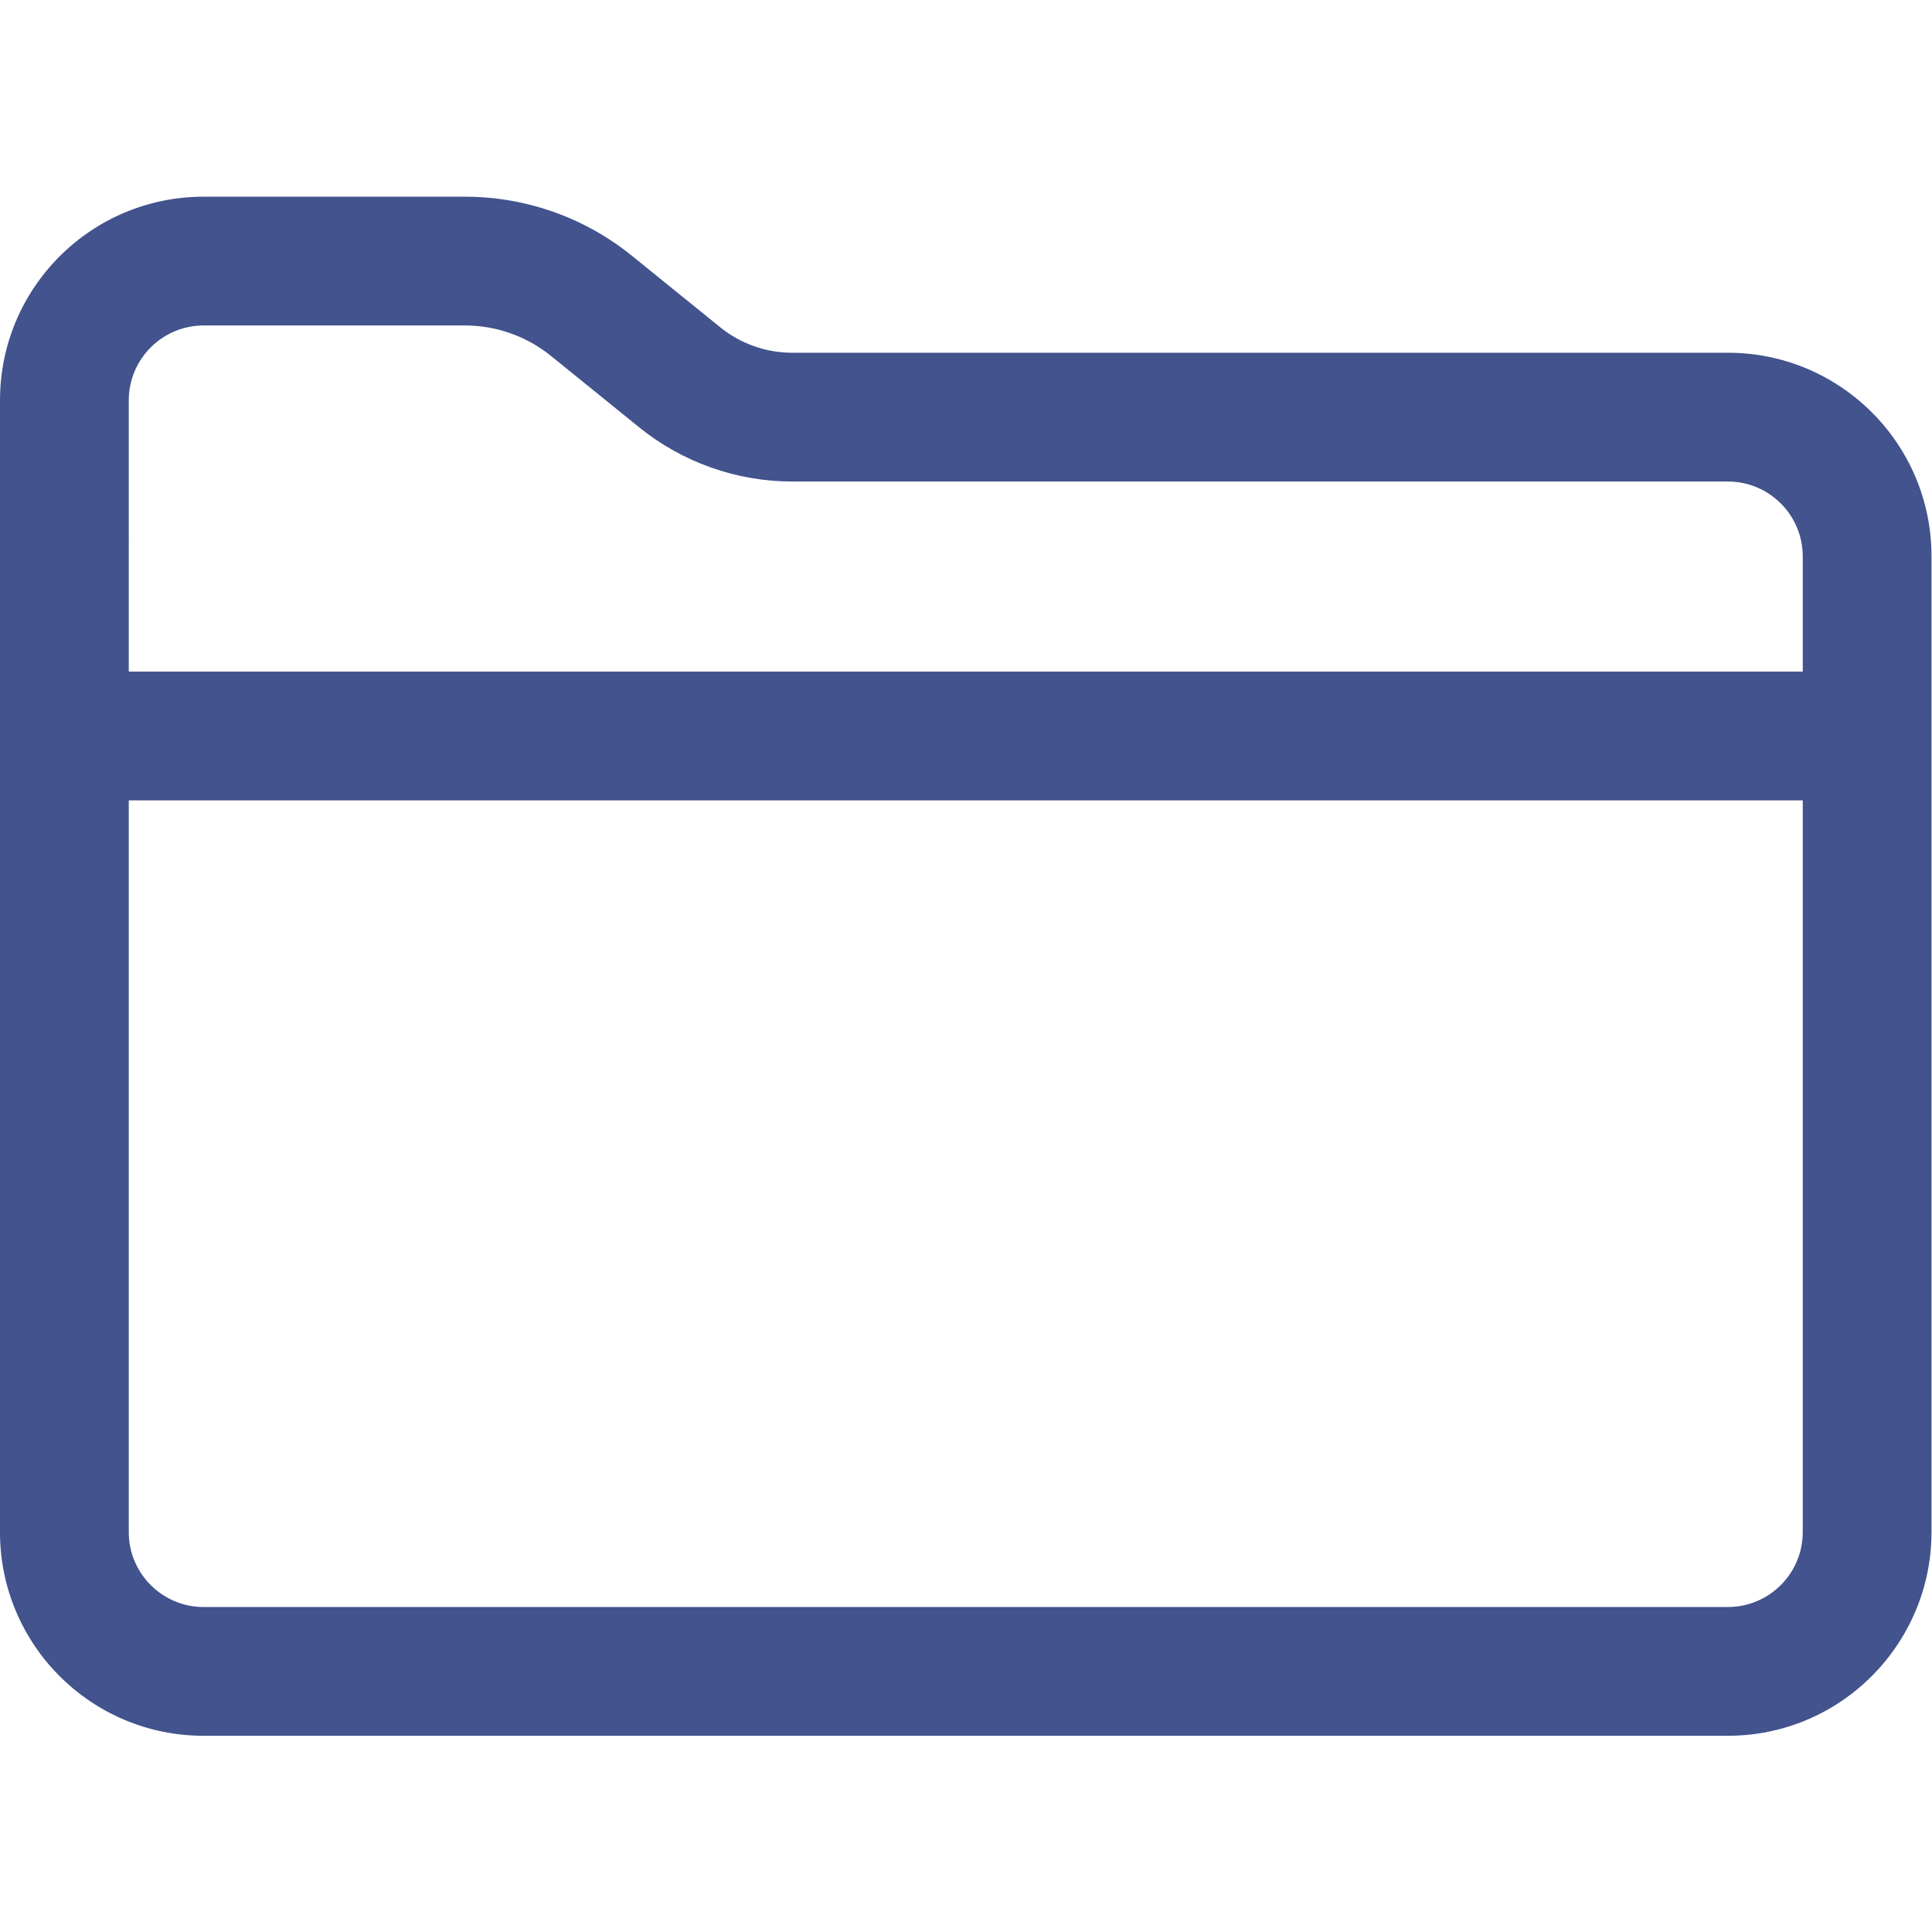 <?xml version="1.0" encoding="UTF-8" standalone="no"?>
<!-- Created with Inkscape (http://www.inkscape.org/) -->

<svg
   version="1.1"
   id="svg473"
   xml:space="preserve"
   width="200"
   height="200"
   viewBox="0 0 200 200"
   sodipodi:docname="Folder.ai.svg"
   inkscape:version="1.1 (c4e8f9e, 2021-05-24)"
   xmlns:inkscape="http://www.inkscape.org/namespaces/inkscape"
   xmlns:sodipodi="http://sodipodi.sourceforge.net/DTD/sodipodi-0.dtd"
   xmlns="http://www.w3.org/2000/svg"
   xmlns:svg="http://www.w3.org/2000/svg"><defs
     id="defs477"><clipPath
       clipPathUnits="userSpaceOnUse"
       id="clipPath487"><path
         d="M 0,150 H 150 V 0 H 0 Z"
         id="path485" /></clipPath></defs><sodipodi:namedview
     id="namedview475"
     pagecolor="#ffffff"
     bordercolor="#666666"
     borderopacity="1.0"
     inkscape:pageshadow="2"
     inkscape:pageopacity="0.0"
     inkscape:pagecheckerboard="0"
     showgrid="false"
     inkscape:zoom="2.78"
     inkscape:cx="100"
     inkscape:cy="100"
     inkscape:window-width="1307"
     inkscape:window-height="778"
     inkscape:window-x="0"
     inkscape:window-y="25"
     inkscape:window-maximized="0"
     inkscape:current-layer="g479" /><g
     id="g479"
     inkscape:groupmode="layer"
     inkscape:label="Folder"
     transform="matrix(1.333,0,0,-1.333,0,200)"><g
       id="g481"><g
         id="g483"
         clip-path="url(#clipPath487)"><g
           id="g489"
           transform="translate(15.812,25.238)"><path
             d="m 0,0 c -3.205,0 -5.812,2.607 -5.812,5.812 v 56.831 h 130 V 5.812 C 124.188,2.607 121.581,0 118.376,0 Z m -5.812,93.712 c 0,3.205 2.607,5.812 5.812,5.812 h 20.301 c 2.42,0 4.788,-0.838 6.668,-2.36 L 33.83,91.61 c 3.35,-2.712 7.568,-4.205 11.877,-4.205 h 72.669 c 3.205,0 5.812,-2.607 5.812,-5.811 v -8.951 h -130 z m 124.188,3.694 H 45.707 c -2.033,0 -4.005,0.698 -5.585,1.977 l -6.86,5.553 c -3.667,2.969 -8.242,4.588 -12.961,4.588 H 0 c -8.733,0 -15.812,-7.079 -15.812,-15.812 V 72.643 62.643 5.811 C -15.812,-2.921 -8.733,-10 0,-10 h 116.76 1.616 c 6.094,0 11.373,3.452 14.013,8.502 1.144,2.187 1.799,4.67 1.799,7.309 v 56.832 10 8.951 c 0,8.732 -7.079,15.812 -15.812,15.812"
             style="fill:#42538d;fill-opacity:1;fill-rule:nonzero;stroke:none"
             id="path491" /></g></g></g></g></svg>
